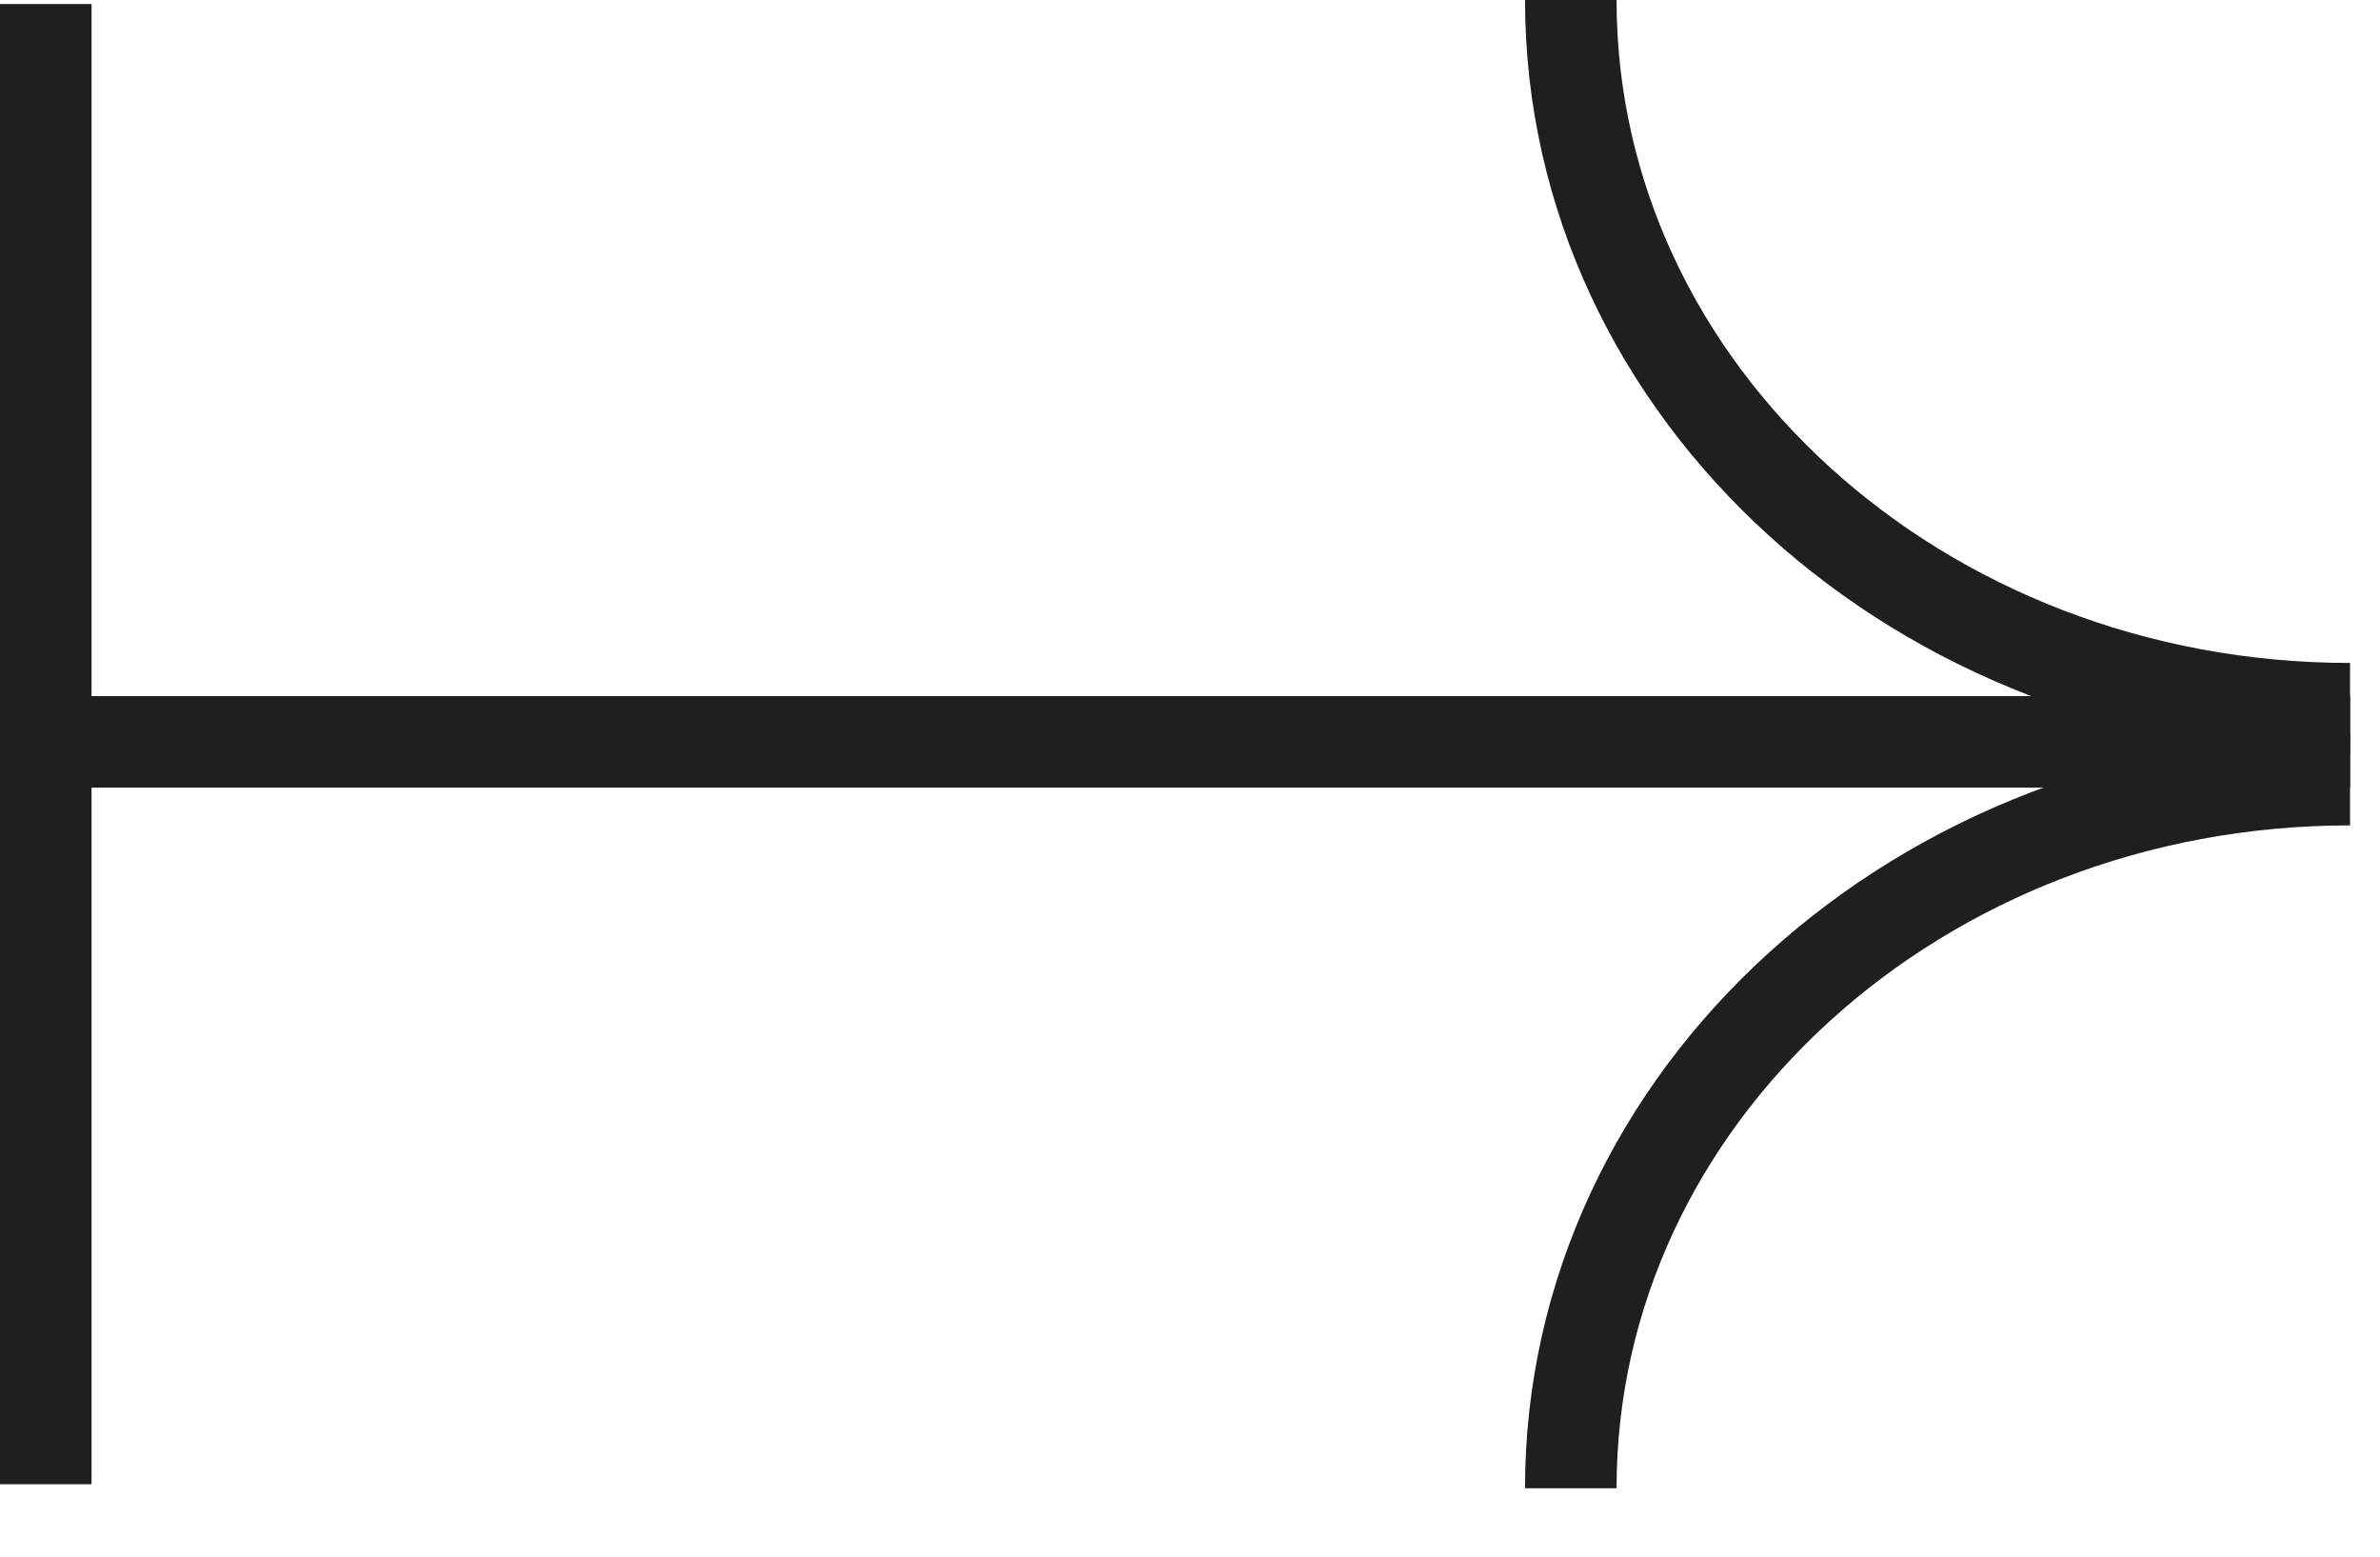 <svg width="26" height="17" viewBox="0 0 26 17" fill="none" xmlns="http://www.w3.org/2000/svg">
<line x1="-4.37114e-08" y1="8.102" x2="25.673" y2="8.102" stroke="#201E1E"/>
<path d="M25.673 7.74C20.971 7.74 17.16 4.274 17.16 0" stroke="#201E1E"/>
<path d="M17.16 16.253C17.16 11.979 20.971 8.514 25.673 8.514" stroke="#201E1E"/>
<line x1="0.5" y1="0.044" x2="0.5" y2="16.209" stroke="#201E1E"/>
</svg>
